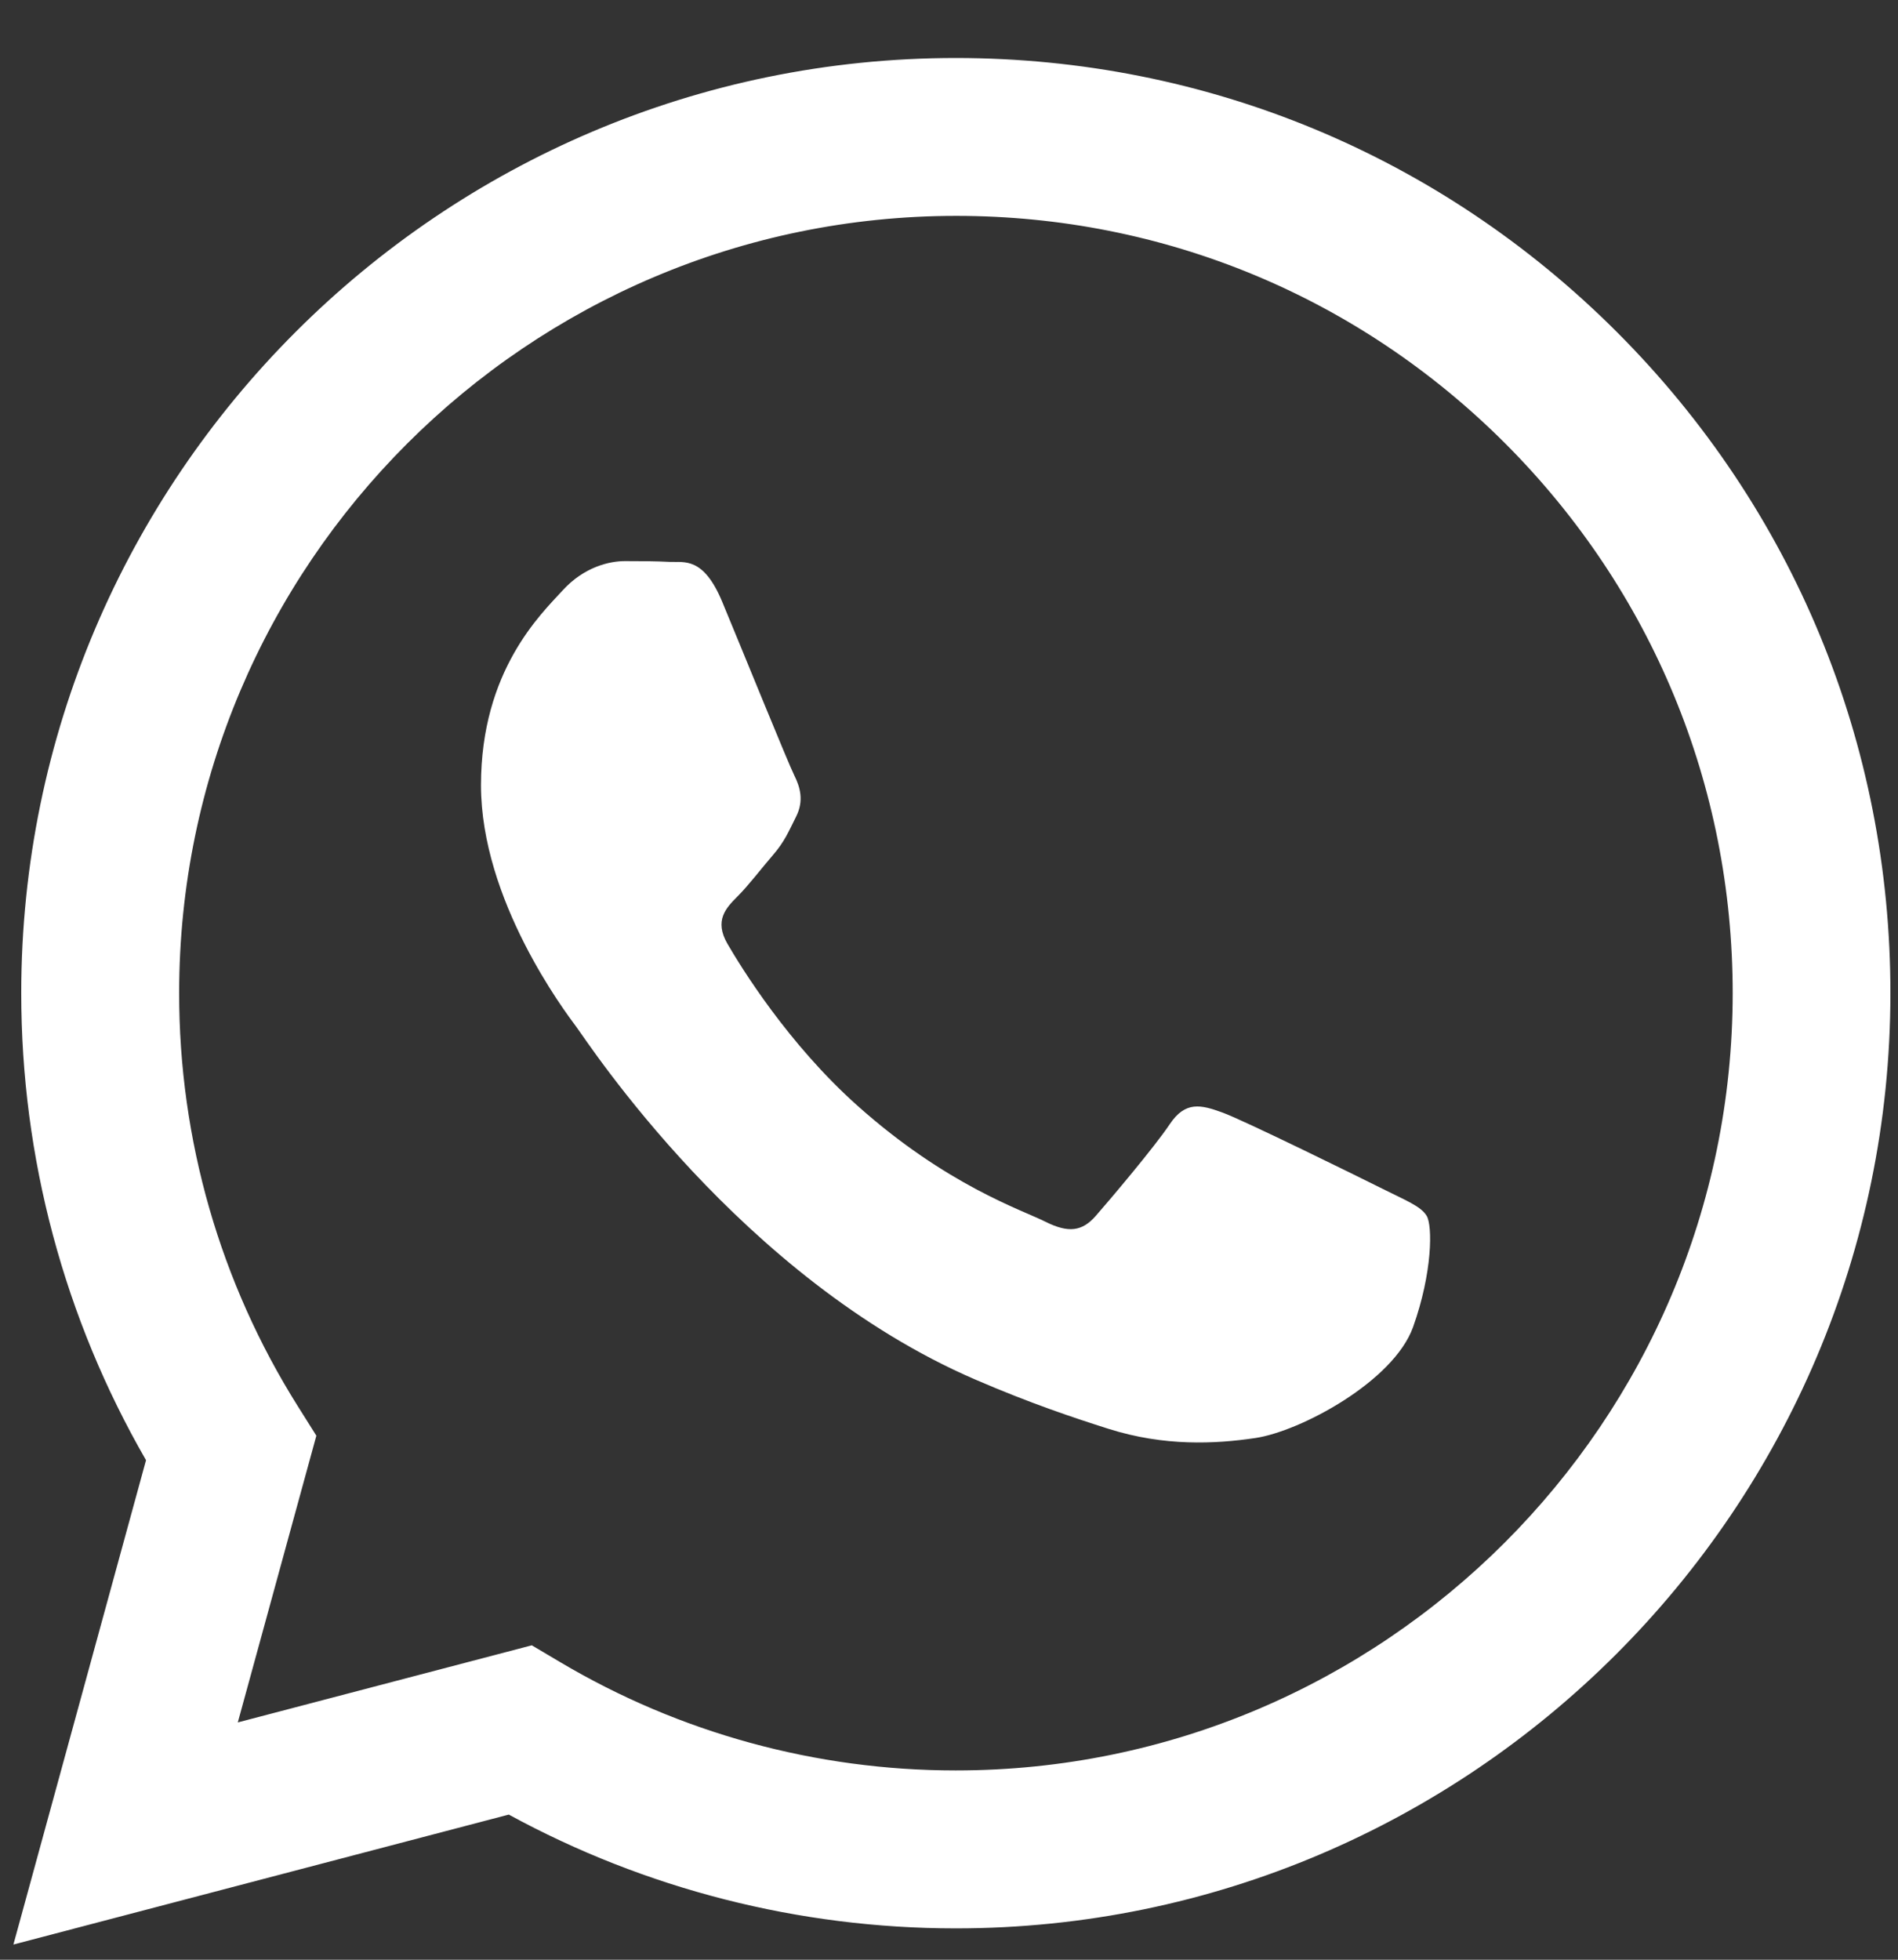 <svg width="31" height="32" viewBox="0 0 31 32" fill="none" xmlns="http://www.w3.org/2000/svg">
<rect x="0" y="0" width="31" height="32" fill="#333333" stroke="none"/>
<g id="whatsapp 1" clip-path="url(#clip0_20_3922)">
<g id="WA_Logo">
<g id="Group">
<path id="Vector" fill-rule="evenodd" clip-rule="evenodd" d="M26.411 5.424C23.528 2.539 19.695 0.949 15.612 0.947C7.199 0.947 0.351 7.794 0.347 16.211C0.346 18.902 1.049 21.528 2.385 23.843L0.219 31.752L8.31 29.63C10.54 30.846 13.05 31.487 15.604 31.488H15.611C24.023 31.488 30.872 24.64 30.876 16.223C30.879 12.145 29.292 8.308 26.411 5.424ZM15.612 28.909H15.607C13.33 28.909 11.098 28.297 9.15 27.141L8.686 26.866L3.884 28.125L5.167 23.443L4.865 22.963C3.594 20.942 2.924 18.608 2.926 16.211C2.928 9.216 8.621 3.525 15.619 3.525C19.007 3.525 22.193 4.847 24.588 7.244C26.983 9.643 28.301 12.83 28.3 16.22C28.296 23.218 22.605 28.909 15.612 28.909ZM22.572 19.407C22.19 19.216 20.315 18.293 19.965 18.166C19.616 18.039 19.361 17.975 19.106 18.356C18.851 18.737 18.122 19.597 17.898 19.853C17.676 20.107 17.453 20.139 17.072 19.948C16.69 19.756 15.461 19.355 14.004 18.054C12.871 17.043 12.104 15.794 11.882 15.412C11.66 15.029 11.859 14.824 12.049 14.634C12.221 14.463 12.43 14.188 12.622 13.965C12.814 13.744 12.877 13.585 13.005 13.33C13.132 13.075 13.069 12.852 12.973 12.661C12.877 12.471 12.115 10.593 11.797 9.829C11.488 9.085 11.174 9.186 10.939 9.175C10.717 9.163 10.463 9.162 10.207 9.162C9.953 9.162 9.54 9.257 9.191 9.639C8.842 10.022 7.856 10.945 7.856 12.821C7.856 14.699 9.223 16.513 9.413 16.767C9.603 17.021 12.102 20.874 15.928 22.526C16.838 22.919 17.549 23.154 18.102 23.33C19.016 23.62 19.848 23.579 20.505 23.481C21.238 23.372 22.762 22.558 23.08 21.668C23.398 20.777 23.398 20.012 23.302 19.854C23.207 19.694 22.953 19.599 22.572 19.407Z" fill="white"/>
</g>
</g>
</g>
<defs>
<clipPath id="clip0_20_3922">
<rect width="30.805" height="30.805" fill="white" transform="translate(0.146 0.947)"/>
</clipPath>
</defs>
</svg>
